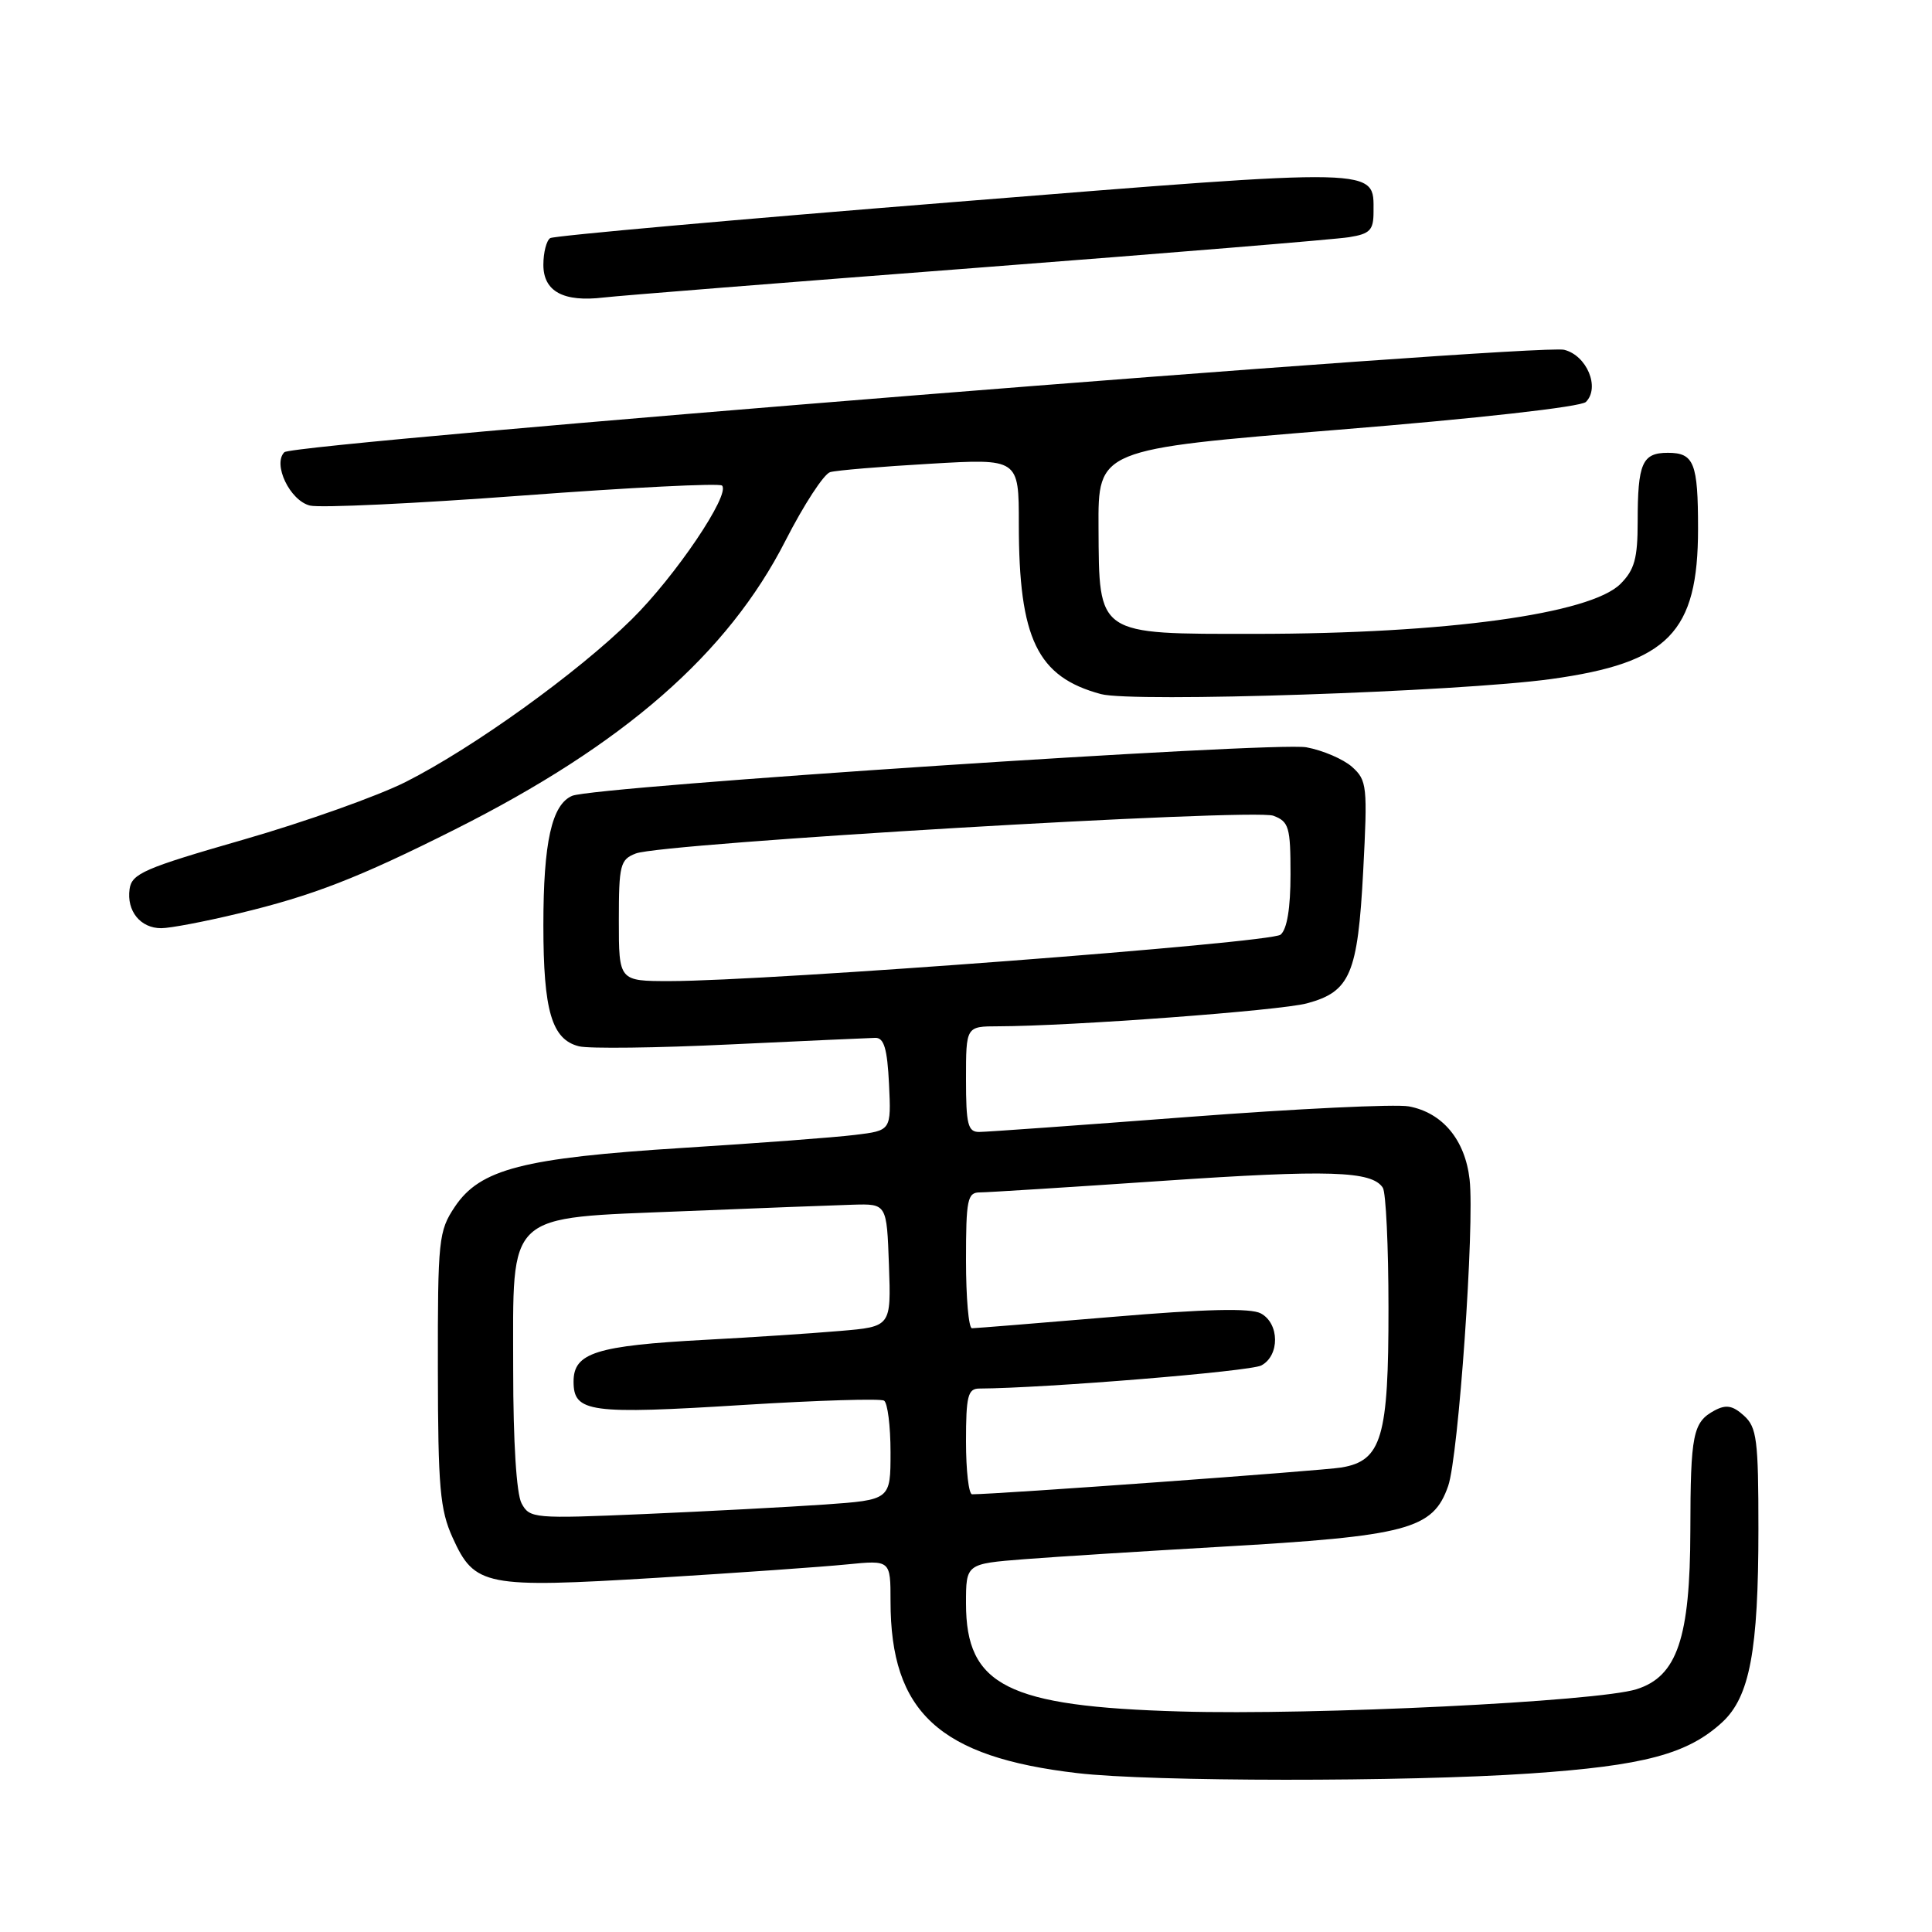 <?xml version="1.0" encoding="UTF-8" standalone="no"?>
<!DOCTYPE svg PUBLIC "-//W3C//DTD SVG 1.1//EN" "http://www.w3.org/Graphics/SVG/1.1/DTD/svg11.dtd" >
<svg xmlns="http://www.w3.org/2000/svg" xmlns:xlink="http://www.w3.org/1999/xlink" version="1.1" viewBox="0 0 256 256">
 <g >
 <path fill="currentColor"
d=" M 202.69 235.00 C 217.83 233.97 223.63 232.42 228.20 228.21 C 231.85 224.84 233.00 218.73 233.00 202.61 C 233.00 190.77 232.79 189.12 231.08 187.58 C 229.60 186.24 228.72 186.08 227.20 186.89 C 224.32 188.44 224.00 189.99 223.98 202.83 C 223.95 217.06 222.23 222.14 216.85 223.83 C 211.66 225.47 174.15 227.30 156.43 226.78 C 133.47 226.12 128.00 223.36 128.00 212.47 C 128.00 207.21 128.00 207.21 135.75 206.60 C 140.01 206.27 151.60 205.54 161.50 204.97 C 186.56 203.54 189.88 202.66 191.89 196.90 C 193.26 192.97 195.41 162.29 194.73 156.29 C 194.14 151.04 191.14 147.43 186.67 146.60 C 184.92 146.28 171.80 146.91 157.50 148.00 C 143.20 149.09 130.71 149.99 129.75 149.99 C 128.25 150.00 128.00 149.00 128.00 143.00 C 128.00 136.00 128.00 136.00 132.25 135.99 C 141.88 135.97 169.61 133.91 173.17 132.95 C 178.91 131.41 179.91 129.07 180.63 115.43 C 181.22 104.15 181.14 103.40 179.16 101.62 C 178.00 100.59 175.28 99.42 173.10 99.02 C 168.91 98.25 78.74 104.21 75.82 105.45 C 73.11 106.60 72.00 111.60 72.00 122.60 C 72.00 133.95 73.11 137.74 76.72 138.64 C 78.02 138.97 87.06 138.86 96.79 138.39 C 106.53 137.93 115.17 137.54 116.00 137.52 C 117.14 137.51 117.57 138.97 117.80 143.65 C 118.09 149.80 118.09 149.80 113.30 150.38 C 110.66 150.71 100.40 151.48 90.50 152.10 C 69.28 153.44 63.62 154.90 60.27 159.90 C 58.12 163.12 58.00 164.21 58.02 181.40 C 58.04 197.12 58.30 200.06 59.98 203.76 C 62.89 210.18 64.27 210.45 87.00 209.07 C 97.72 208.41 109.09 207.61 112.25 207.29 C 118.00 206.72 118.00 206.72 118.00 212.18 C 118.00 226.88 124.46 232.82 142.77 234.95 C 152.58 236.10 186.27 236.12 202.69 235.00 Z  M 31.56 121.05 C 41.42 118.69 47.50 116.33 60.27 109.91 C 82.68 98.65 96.44 86.63 104.08 71.64 C 106.51 66.88 109.17 62.80 110.00 62.56 C 110.83 62.32 116.79 61.82 123.25 61.45 C 135.00 60.76 135.00 60.76 135.00 69.44 C 135.00 84.65 137.44 89.70 145.88 91.97 C 150.14 93.11 193.18 91.67 205.50 89.98 C 221.08 87.83 225.00 83.83 225.00 70.06 C 225.00 61.33 224.47 60.00 221.00 60.00 C 217.60 60.00 217.00 61.37 217.00 69.13 C 217.00 74.00 216.58 75.51 214.72 77.37 C 210.74 81.35 191.56 83.98 166.36 83.99 C 145.24 84.00 145.64 84.28 145.56 69.90 C 145.50 59.53 145.50 59.53 177.26 56.95 C 195.82 55.45 209.49 53.91 210.14 53.26 C 212.04 51.36 210.27 47.10 207.26 46.35 C 203.85 45.49 38.91 58.69 37.68 59.92 C 36.10 61.50 38.42 66.34 41.07 66.99 C 42.40 67.32 55.10 66.72 69.28 65.66 C 83.46 64.60 95.34 64.00 95.67 64.34 C 96.83 65.49 89.48 76.38 83.69 82.08 C 76.52 89.16 62.72 99.08 53.78 103.60 C 50.08 105.47 40.41 108.91 32.28 111.25 C 19.11 115.04 17.46 115.75 17.17 117.81 C 16.76 120.71 18.61 123.00 21.37 122.99 C 22.54 122.99 27.13 122.12 31.56 121.05 Z  M 129.50 35.48 C 154.80 33.54 176.96 31.72 178.75 31.43 C 181.53 30.99 182.00 30.50 182.00 28.08 C 182.00 22.16 183.47 22.19 126.30 26.78 C 97.44 29.09 73.42 31.24 72.91 31.55 C 72.41 31.86 72.00 33.46 72.00 35.09 C 72.00 38.62 74.66 40.06 80.00 39.42 C 81.92 39.19 104.20 37.42 129.50 35.48 Z  M 69.11 199.20 C 68.43 197.94 68.00 191.02 68.00 181.52 C 68.00 160.31 66.76 161.47 90.59 160.49 C 100.44 160.09 110.53 159.70 113.00 159.63 C 117.50 159.50 117.50 159.50 117.79 167.64 C 118.08 175.79 118.08 175.79 111.29 176.36 C 107.55 176.68 99.55 177.21 93.50 177.53 C 78.98 178.31 76.00 179.25 76.00 183.06 C 76.00 187.16 78.08 187.44 98.71 186.15 C 108.38 185.55 116.67 185.30 117.14 185.59 C 117.61 185.88 118.00 188.96 118.00 192.43 C 118.00 198.74 118.00 198.74 109.25 199.36 C 104.44 199.69 93.69 200.26 85.36 200.62 C 70.73 201.25 70.18 201.20 69.11 199.20 Z  M 128.00 191.00 C 128.00 185.00 128.25 184.00 129.75 183.99 C 138.49 183.94 165.66 181.72 167.13 180.93 C 169.59 179.62 169.55 175.36 167.06 174.03 C 165.70 173.31 159.84 173.44 147.35 174.50 C 137.58 175.32 129.22 176.00 128.79 176.00 C 128.35 176.00 128.00 171.95 128.00 167.00 C 128.00 158.95 128.19 158.00 129.83 158.00 C 130.83 158.00 141.74 157.31 154.07 156.47 C 176.11 154.97 181.78 155.15 183.23 157.38 C 183.64 157.99 183.98 165.16 183.98 173.30 C 184.00 190.46 183.09 193.56 177.75 194.45 C 175.18 194.88 132.13 198.00 128.81 198.00 C 128.36 198.00 128.00 194.85 128.00 191.00 Z  M 82.00 121.98 C 82.00 114.58 82.18 113.89 84.25 113.09 C 87.77 111.72 166.10 107.09 168.73 108.09 C 170.79 108.87 171.00 109.59 171.00 115.85 C 171.00 120.34 170.54 123.14 169.68 123.85 C 168.37 124.94 101.87 129.99 88.75 130.00 C 82.00 130.00 82.00 130.00 82.00 121.98 Z "/>
</g>
</svg>